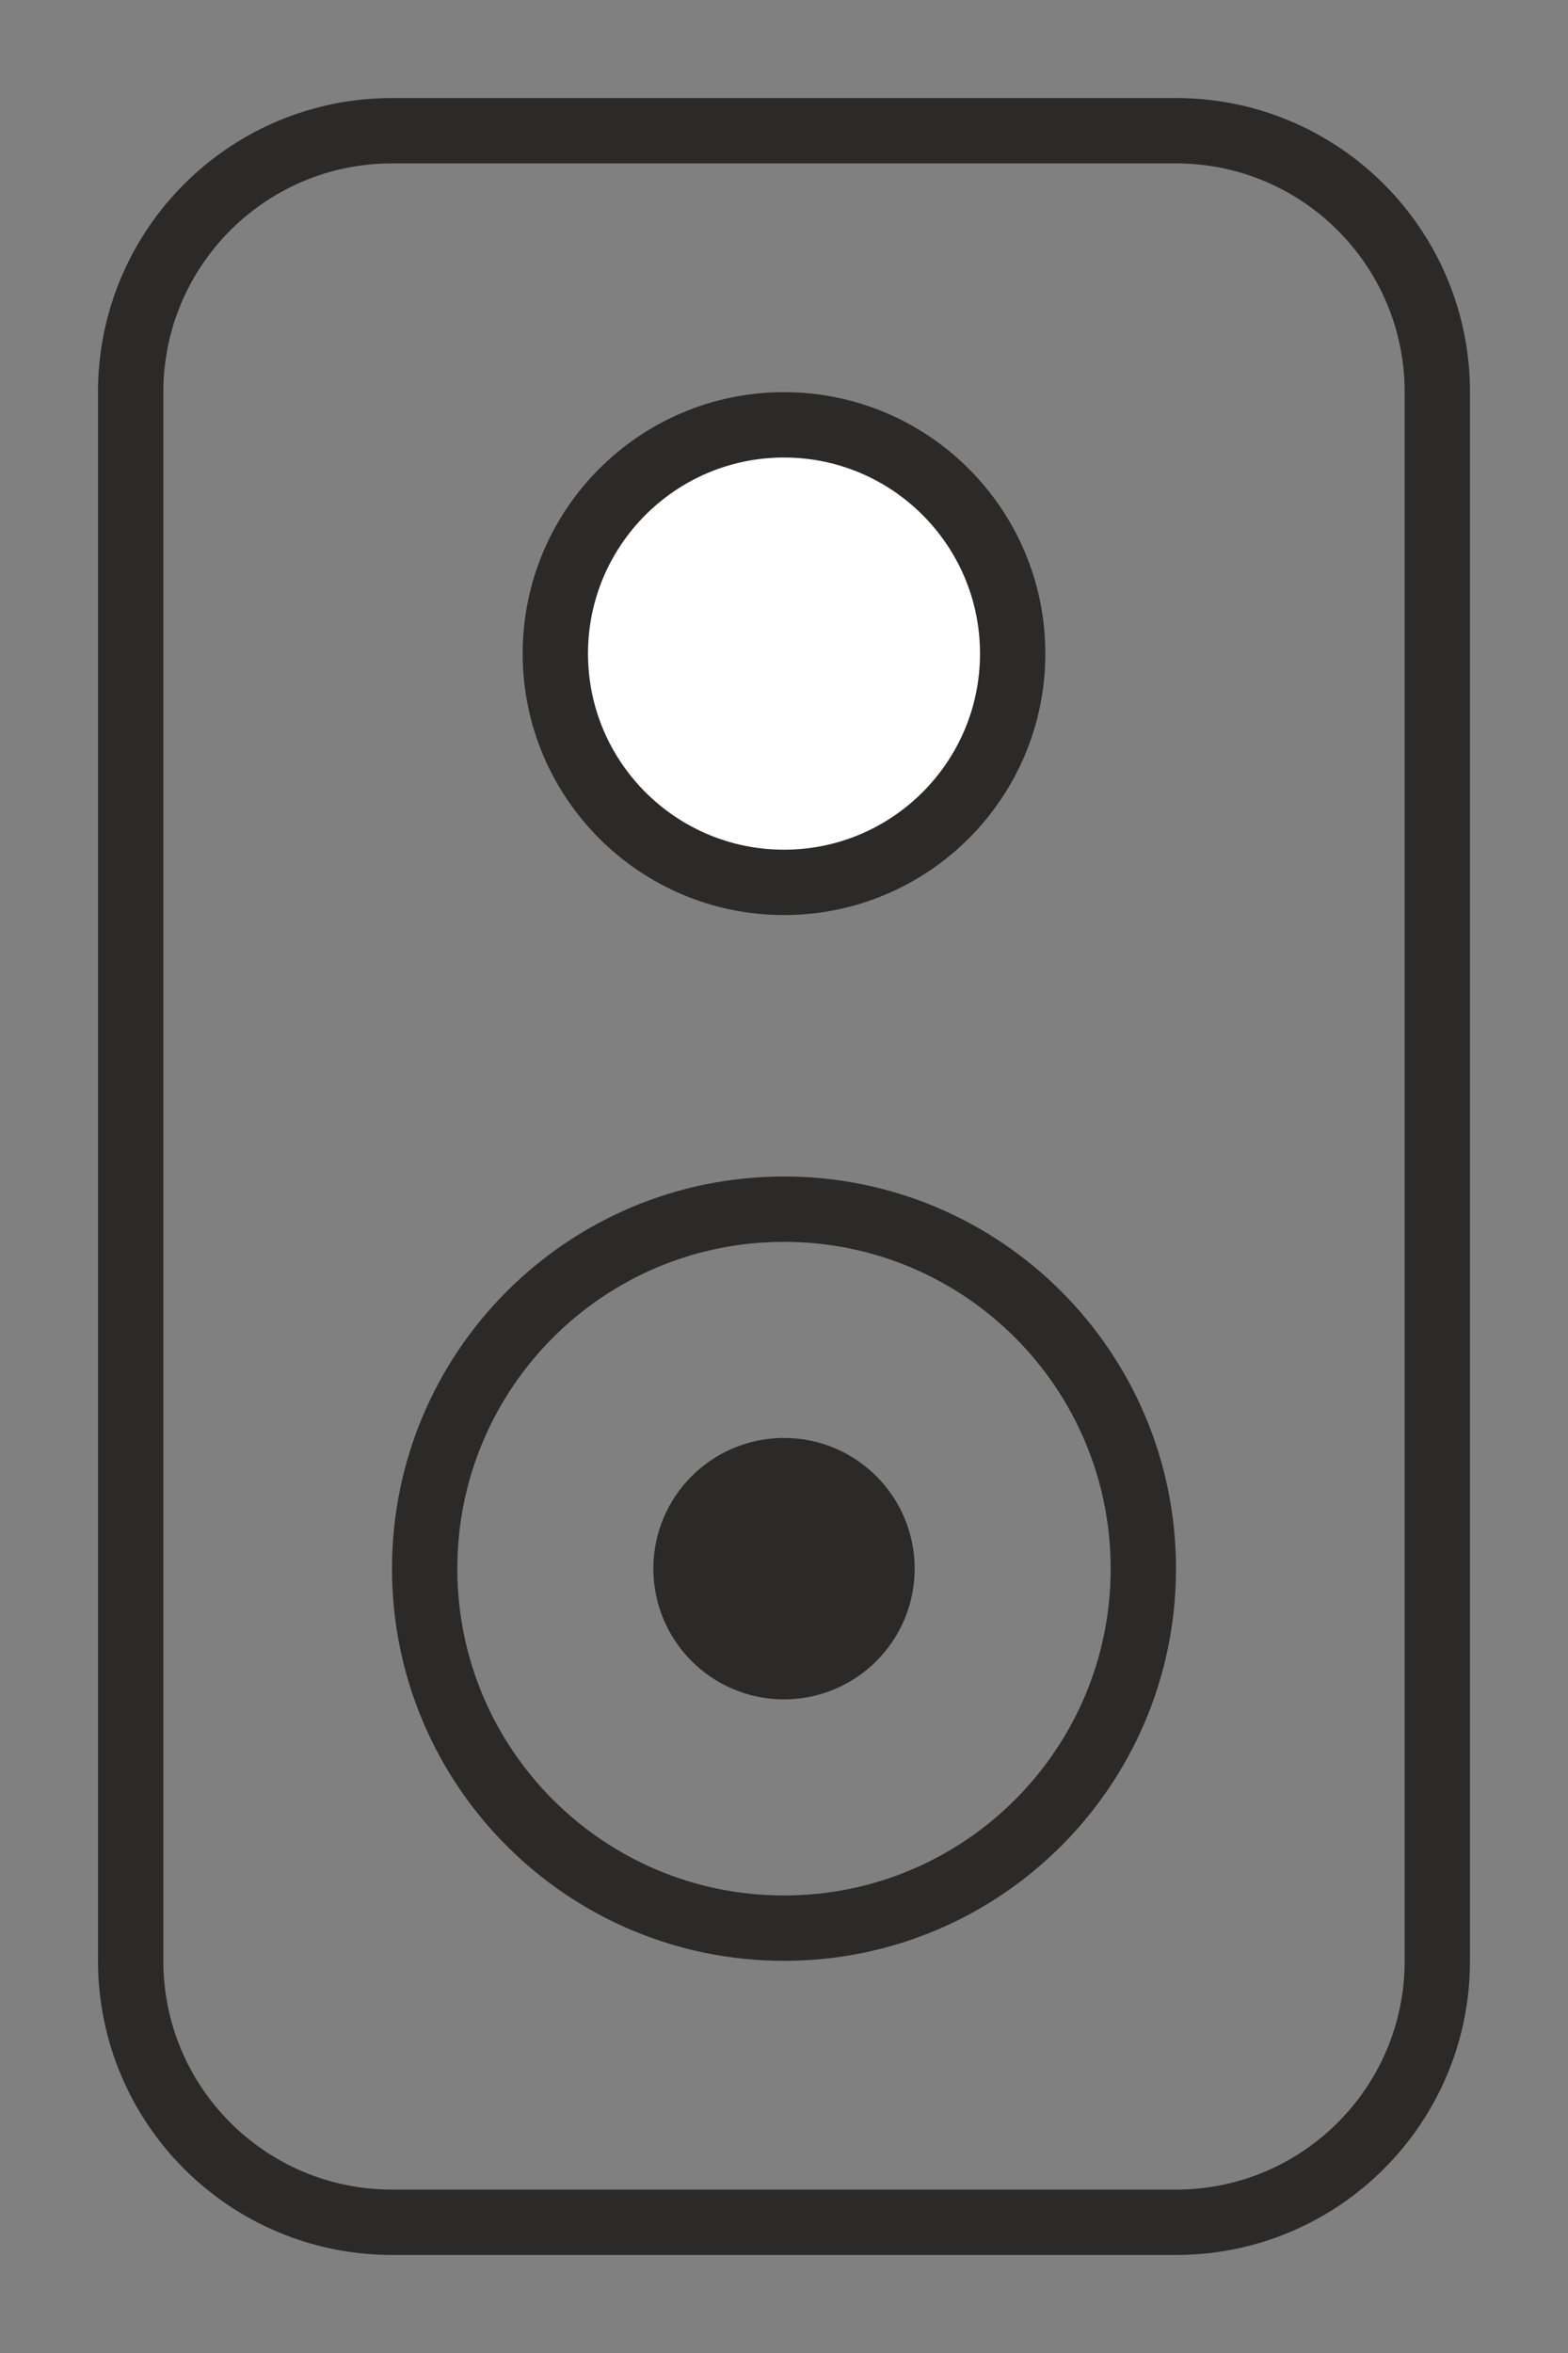 <svg width="12" height="18" viewBox="0 0 12 18" fill="none" xmlns="http://www.w3.org/2000/svg">
<rect x="0" y="0" width="12" height="18" fill="#808080" stroke="none"/>
<path d="M1 15V3C1 1.895 1.895 1 3 1H9C10.105 1 11 1.895 11 3V15C11 16.105 10.105 17 9 17H3C1.895 17 1 16.105 1 15Z" stroke="#2B2A29" stroke-width="0.5"/>
<path d="M8.75 12C8.75 13.519 7.519 14.75 6 14.75C4.481 14.75 3.25 13.519 3.25 12C3.25 10.481 4.481 9.25 6 9.25C7.519 9.25 8.75 10.481 8.75 12Z" stroke="#2B2A29" stroke-width="0.5"/>
<path d="M6.5 12C6.5 12.276 6.276 12.5 6 12.5C5.724 12.5 5.5 12.276 5.5 12C5.5 11.724 5.724 11.5 6 11.5C6.276 11.5 6.5 11.724 6.5 12Z" fill="white" stroke="#2B2A29"/>
<path d="M7.75 5C7.75 5.966 6.966 6.75 6 6.75C5.034 6.75 4.25 5.966 4.25 5C4.25 4.034 5.034 3.25 6 3.25C6.966 3.25 7.75 4.034 7.75 5Z" fill="white" stroke="#2B2A29" stroke-width="0.5"/>
</svg>
